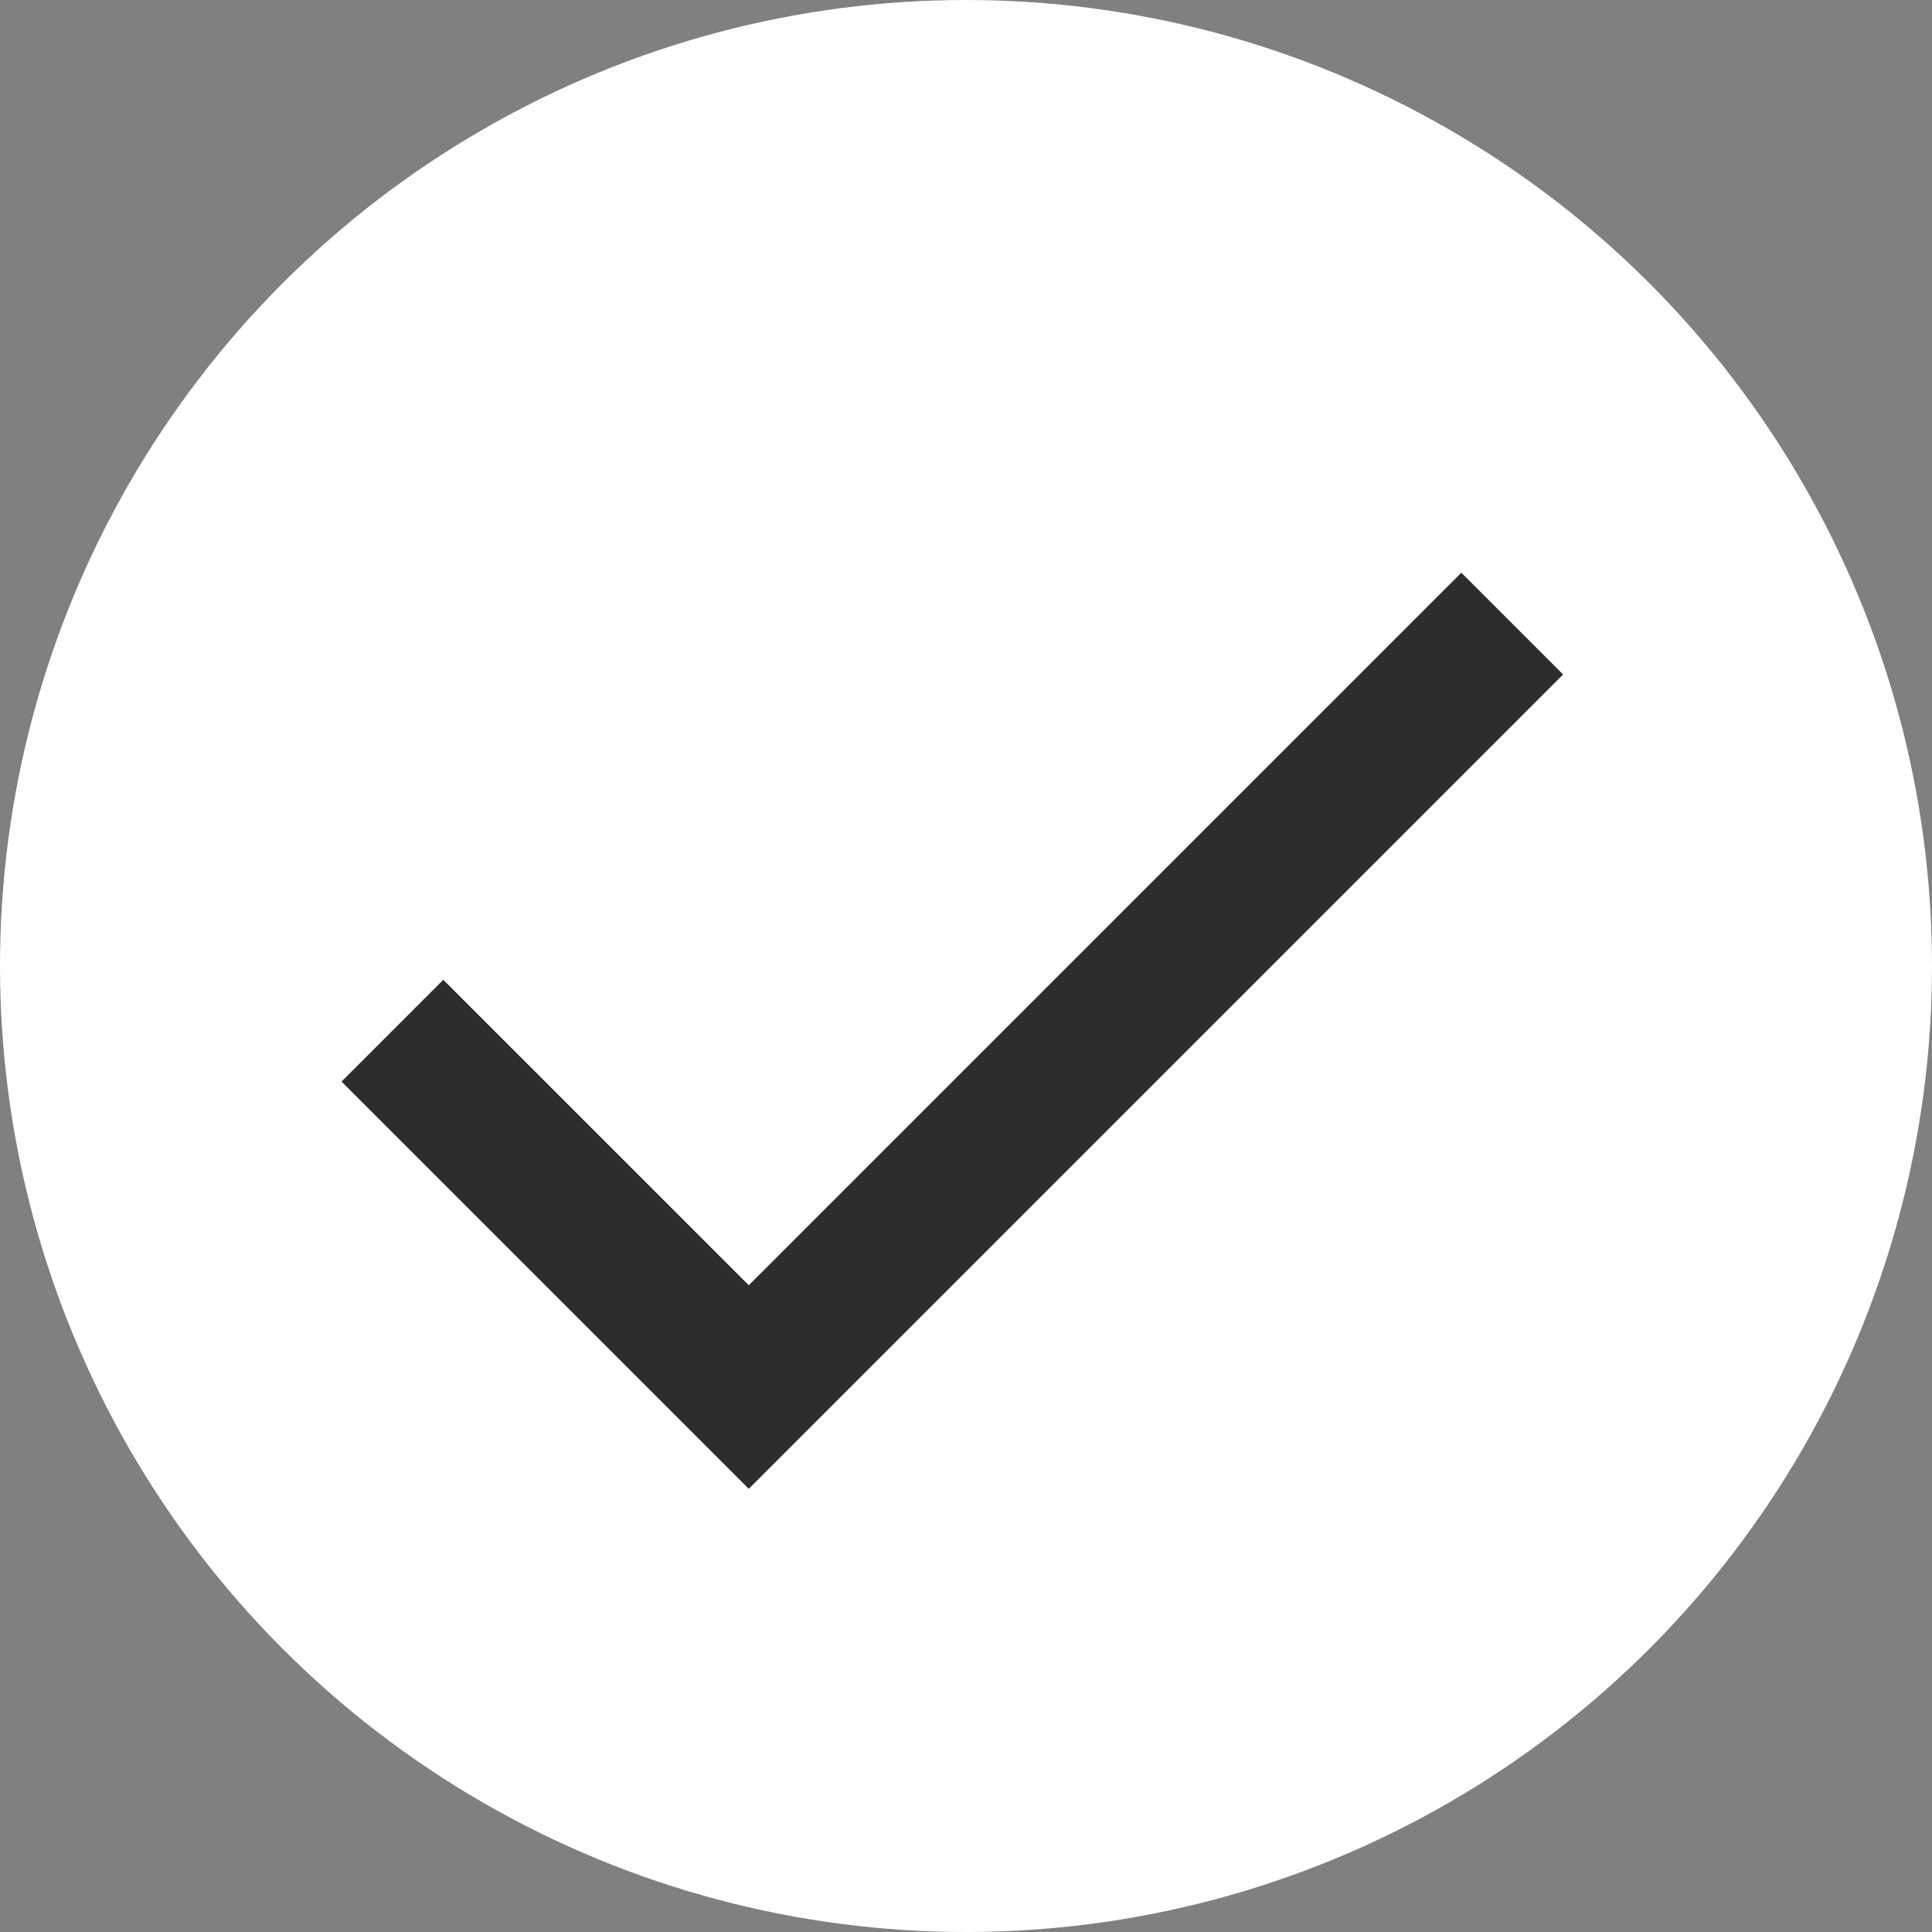 <svg width="70" height="70" viewBox="0 0 70 70" fill="none" xmlns="http://www.w3.org/2000/svg">
<rect x="0" y="0" width="70" height="70" fill="#808080" stroke="none"/>
<circle cx="35" cy="35" r="35" fill="white"/>
<path fill-rule="evenodd" clip-rule="evenodd" d="M27.13 46.567L16.062 35.5L12.375 39.188L27.125 53.938L27.13 53.933L27.135 53.938L56.635 24.438L52.947 20.75L27.13 46.567Z" fill="#2E2D2D"/>
</svg>
